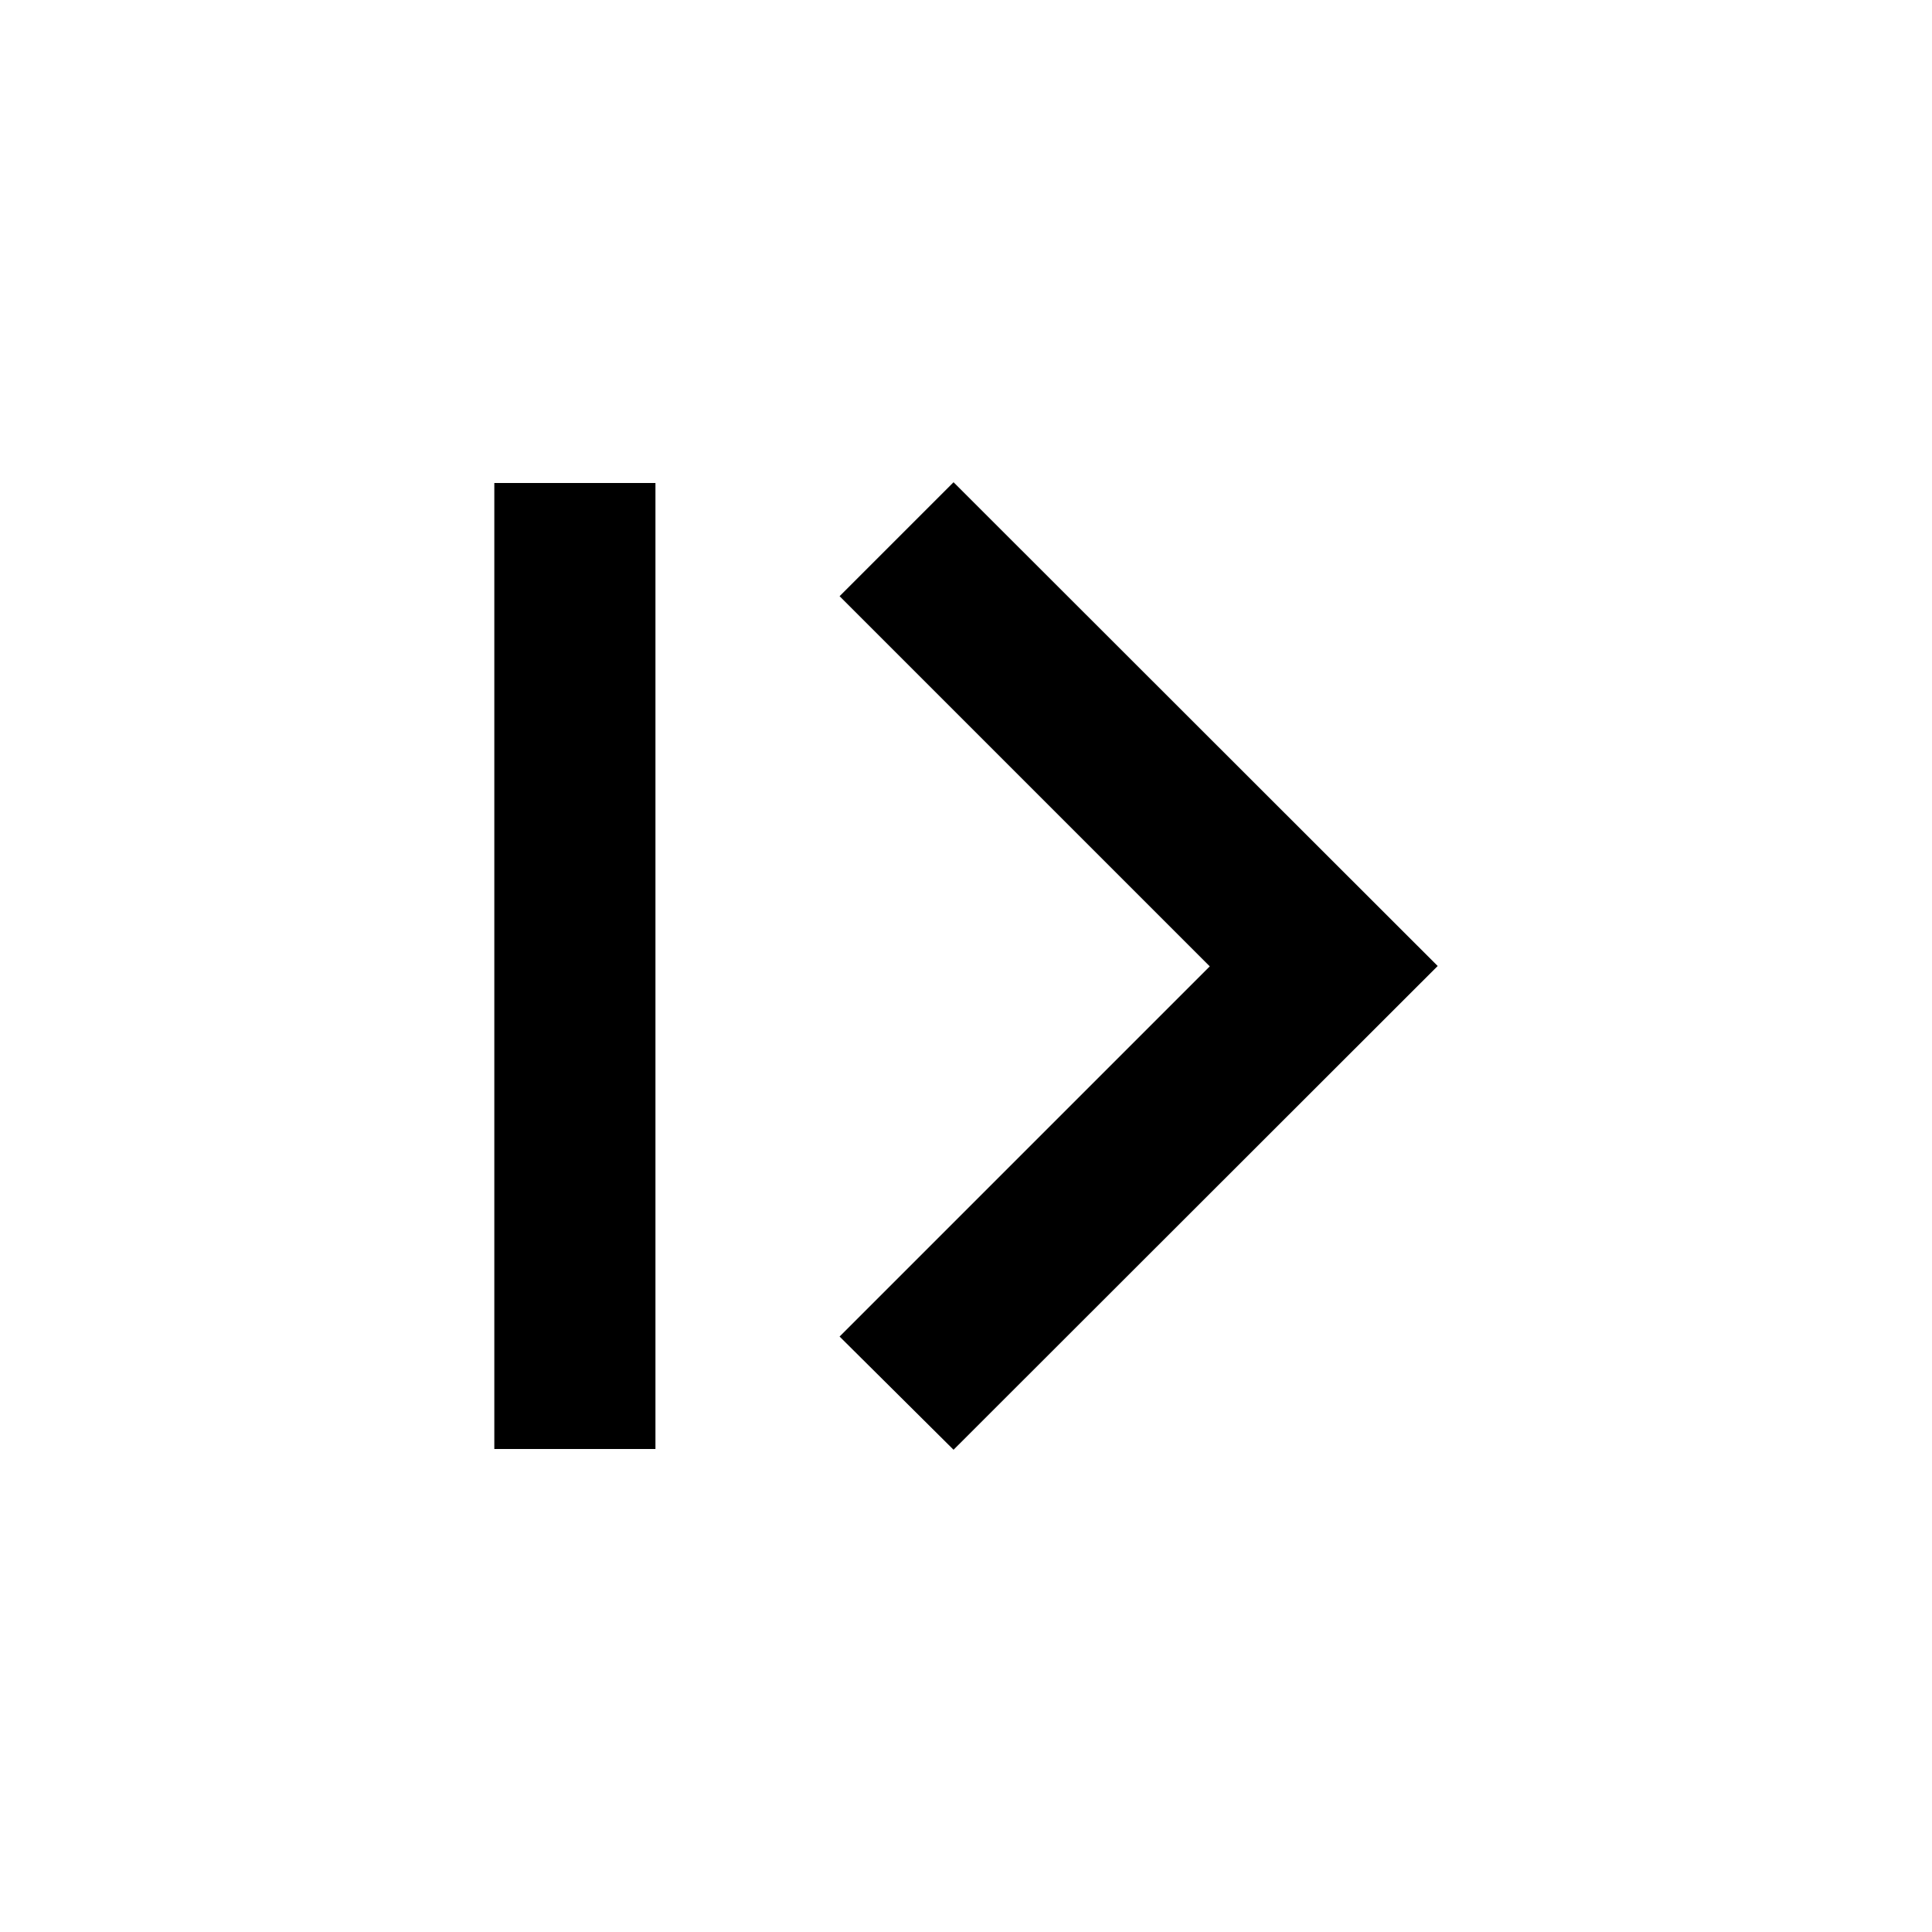 <?xml version="1.0" encoding="utf-8"?>
<!-- Generator: Adobe Illustrator 19.0.0, SVG Export Plug-In . SVG Version: 6.00 Build 0)  -->
<svg version="1.1" id="Layer_1" xmlns="http://www.w3.org/2000/svg" xmlns:xlink="http://www.w3.org/1999/xlink" x="0px" y="0px"
	 viewBox="76 -76 512 512" enable-background="new 76 -76 512 512" xml:space="preserve">
<path d="M298.5,278.2l98.1-98.1L298.5,82l30.2-30.2L457,180L328.7,308.2L298.5,278.2z M249.7,308h-42.7V52h42.7V308z"/>
</svg>

